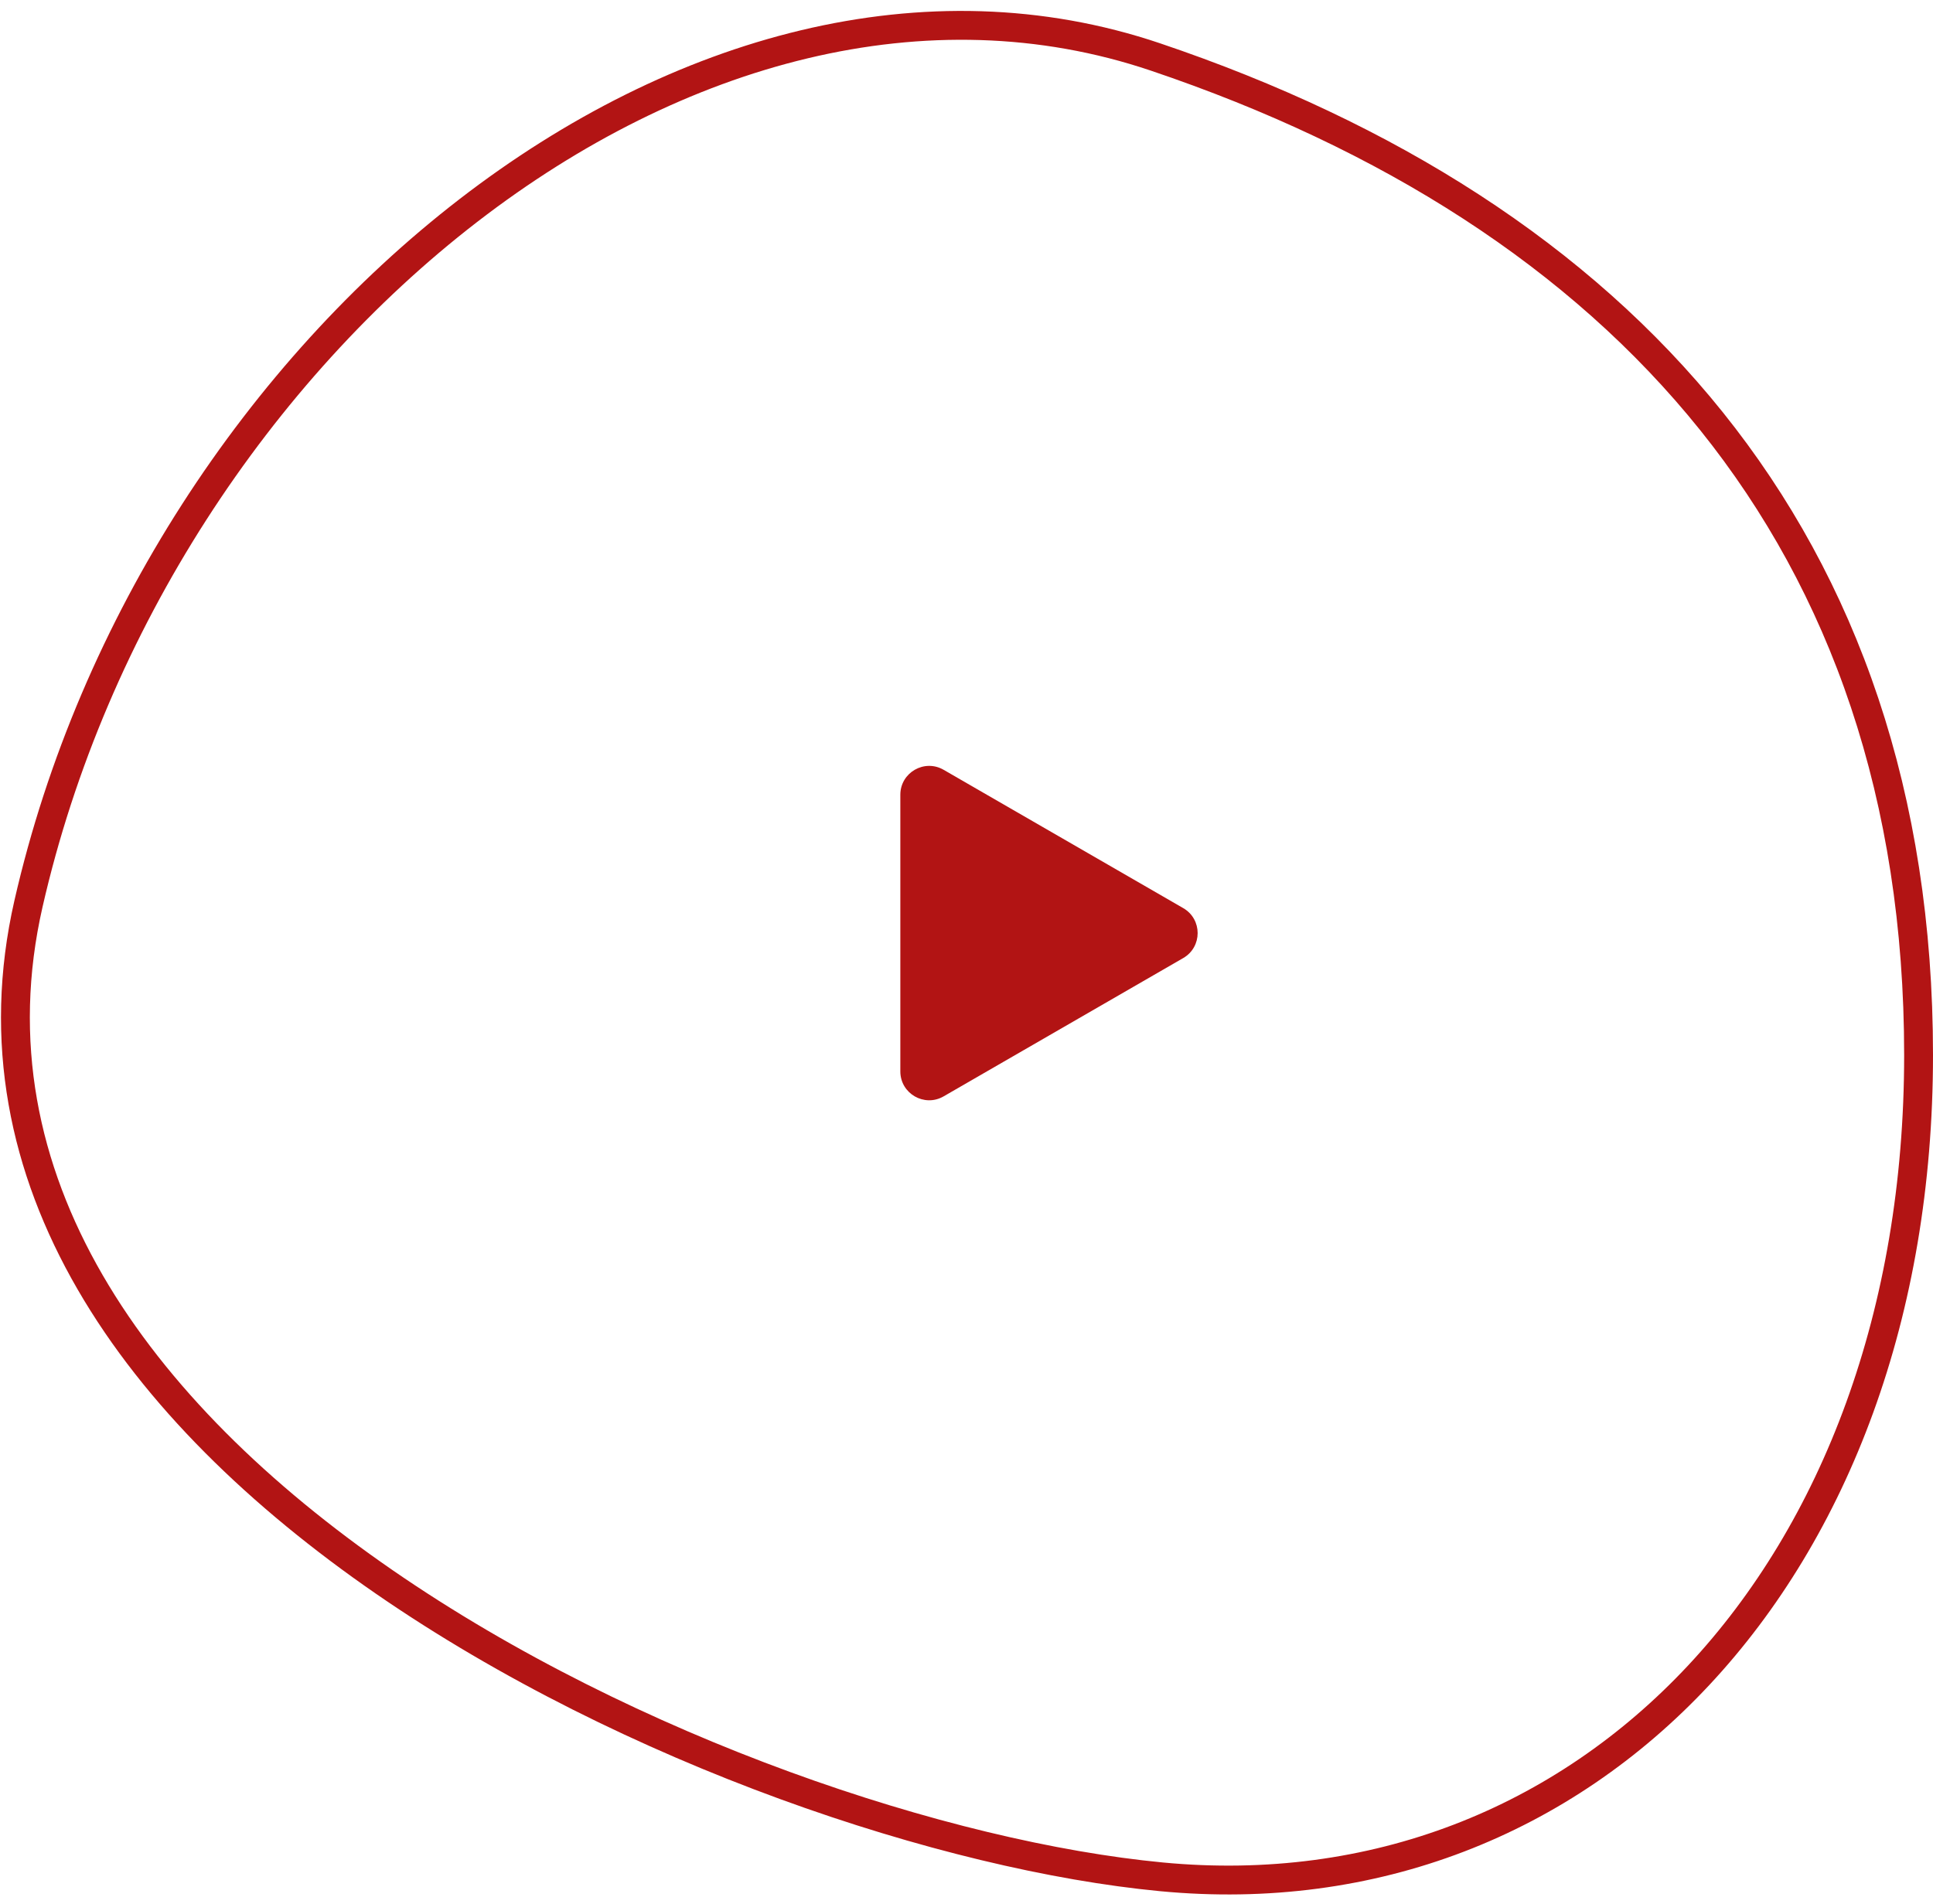 <svg width="134" height="132" viewBox="0 0 134 132" fill="none" xmlns="http://www.w3.org/2000/svg">
<path d="M82.023 62.965C83.357 63.735 83.357 65.659 82.023 66.429L65.413 76.019C64.079 76.789 62.413 75.827 62.413 74.287L62.413 55.107C62.413 53.567 64.079 52.605 65.413 53.375L82.023 62.965Z" fill="#B21414"/>
<path d="M133 73.153C133 91.102 127.195 106.057 117.758 116.156C108.33 126.245 95.236 131.538 80.505 130.132C65.631 128.713 43.691 121.458 26.614 109.67C9.508 97.861 -2.386 81.763 1.975 62.658C6.422 43.169 17.997 25.761 32.469 14.596C46.946 3.428 64.204 -1.415 80.09 3.947C96.251 9.402 109.47 17.767 118.646 29.206C127.814 40.635 133 55.197 133 73.153Z" stroke="#B21414" stroke-width="2"/>
</svg>
